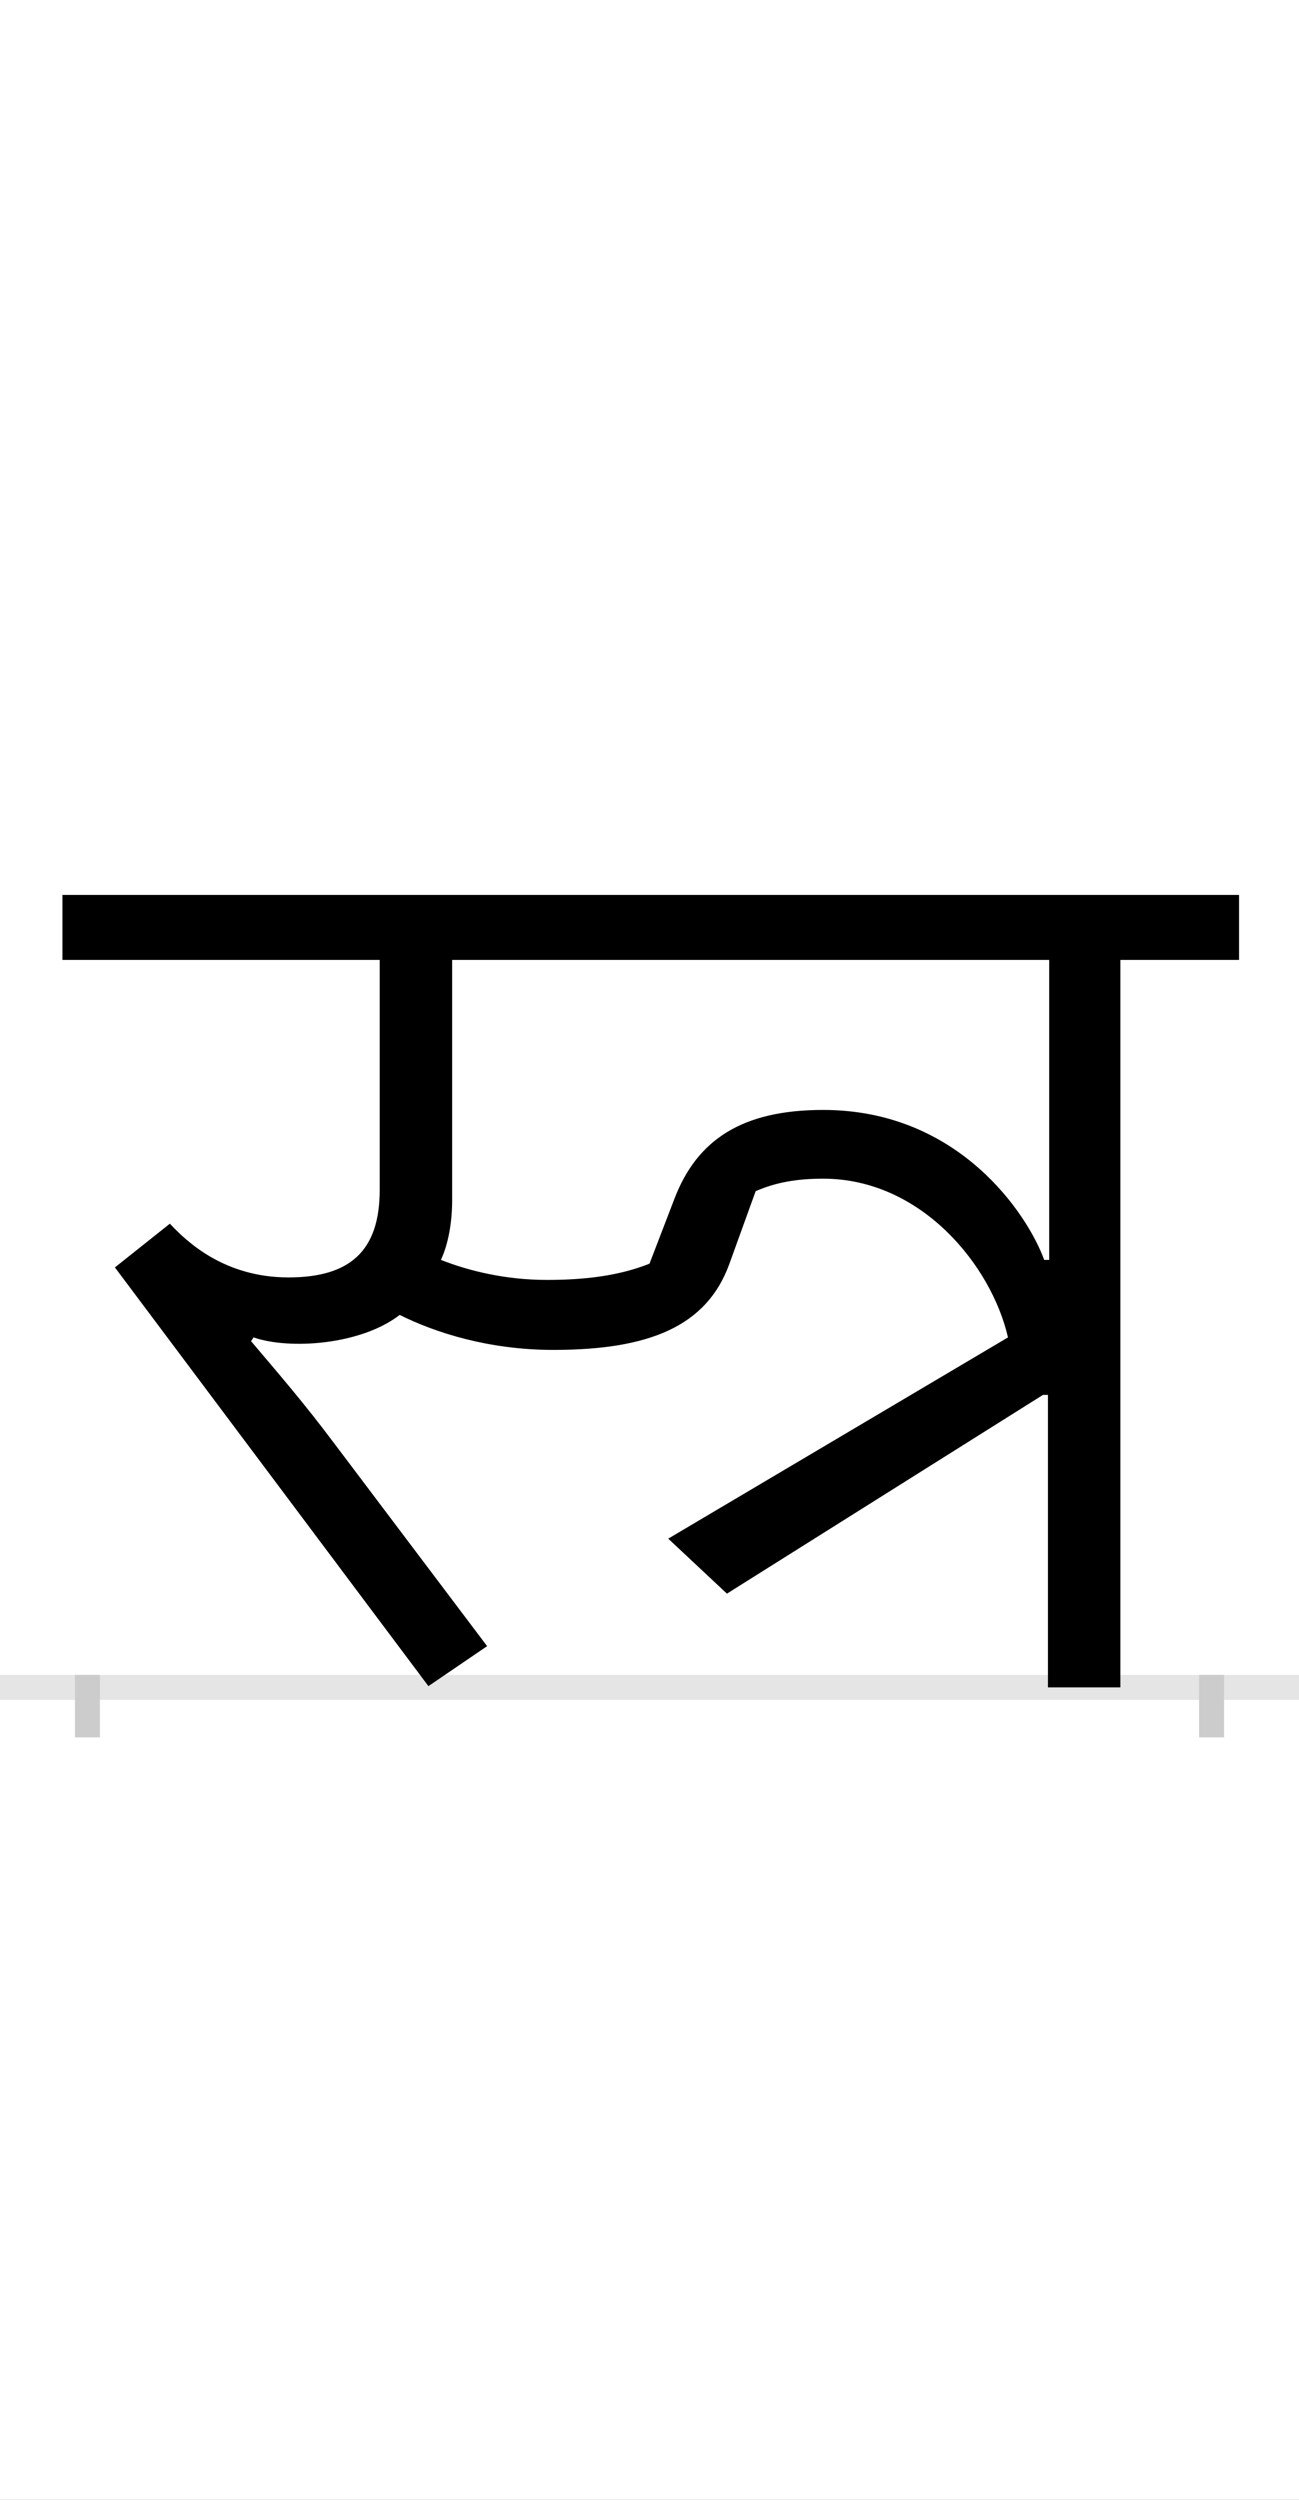 <?xml version="1.0" encoding="UTF-8"?>
<svg height="200.0" version="1.1" width="104.0" xmlns="http://www.w3.org/2000/svg" xmlns:xlink="http://www.w3.org/1999/xlink">
 <rect width="100%" height="100%" fill="#808080" stroke="none"/>
 <path d="M0,0 l104,0 l0,200 l-104,0 Z M0,0" fill="rgb(255,255,255)" transform="matrix(1,0,0,-1,0.0,200.0)"/>
 <path d="M0,0 l104,0" fill="none" stroke="rgb(229,229,229)" stroke-width="2" transform="matrix(1,0,0,-1,0.0,135.0)"/>
 <path d="M0,1 l0,-5" fill="none" stroke="rgb(204,204,204)" stroke-width="2" transform="matrix(1,0,0,-1,7.0,135.0)"/>
 <path d="M0,1 l0,-5" fill="none" stroke="rgb(204,204,204)" stroke-width="2" transform="matrix(1,0,0,-1,97.0,135.0)"/>
 <path d="M320,33 l-123,163 c-24,32,-44,55,-66,81 l2,3 c29,-10,86,-6,117,18 c28,-14,71,-28,123,-28 c77,0,123,19,141,69 l21,58 c16,7,33,10,54,10 c79,0,135,-70,148,-127 l-272,-161 l47,-44 l253,159 l4,0 l0,-234 l58,0 l0,582 l95,0 l0,52 l-942,0 l0,-52 l254,0 l0,-184 c0,-49,-24,-70,-73,-70 c-51,0,-81,28,-95,43 l-44,-35 l251,-335 Z M283,342 c6,13,9,30,9,48 l0,192 l478,0 l0,-240 l-4,0 c-13,36,-68,120,-177,120 c-65,0,-101,-24,-119,-71 l-20,-52 c-25,-10,-53,-13,-82,-13 c-33,0,-62,7,-85,16 Z M283,342" fill="rgb(0,0,0)" transform="matrix(0.1,0.0,0.0,-0.1,7.0,135.0)"/>
</svg>